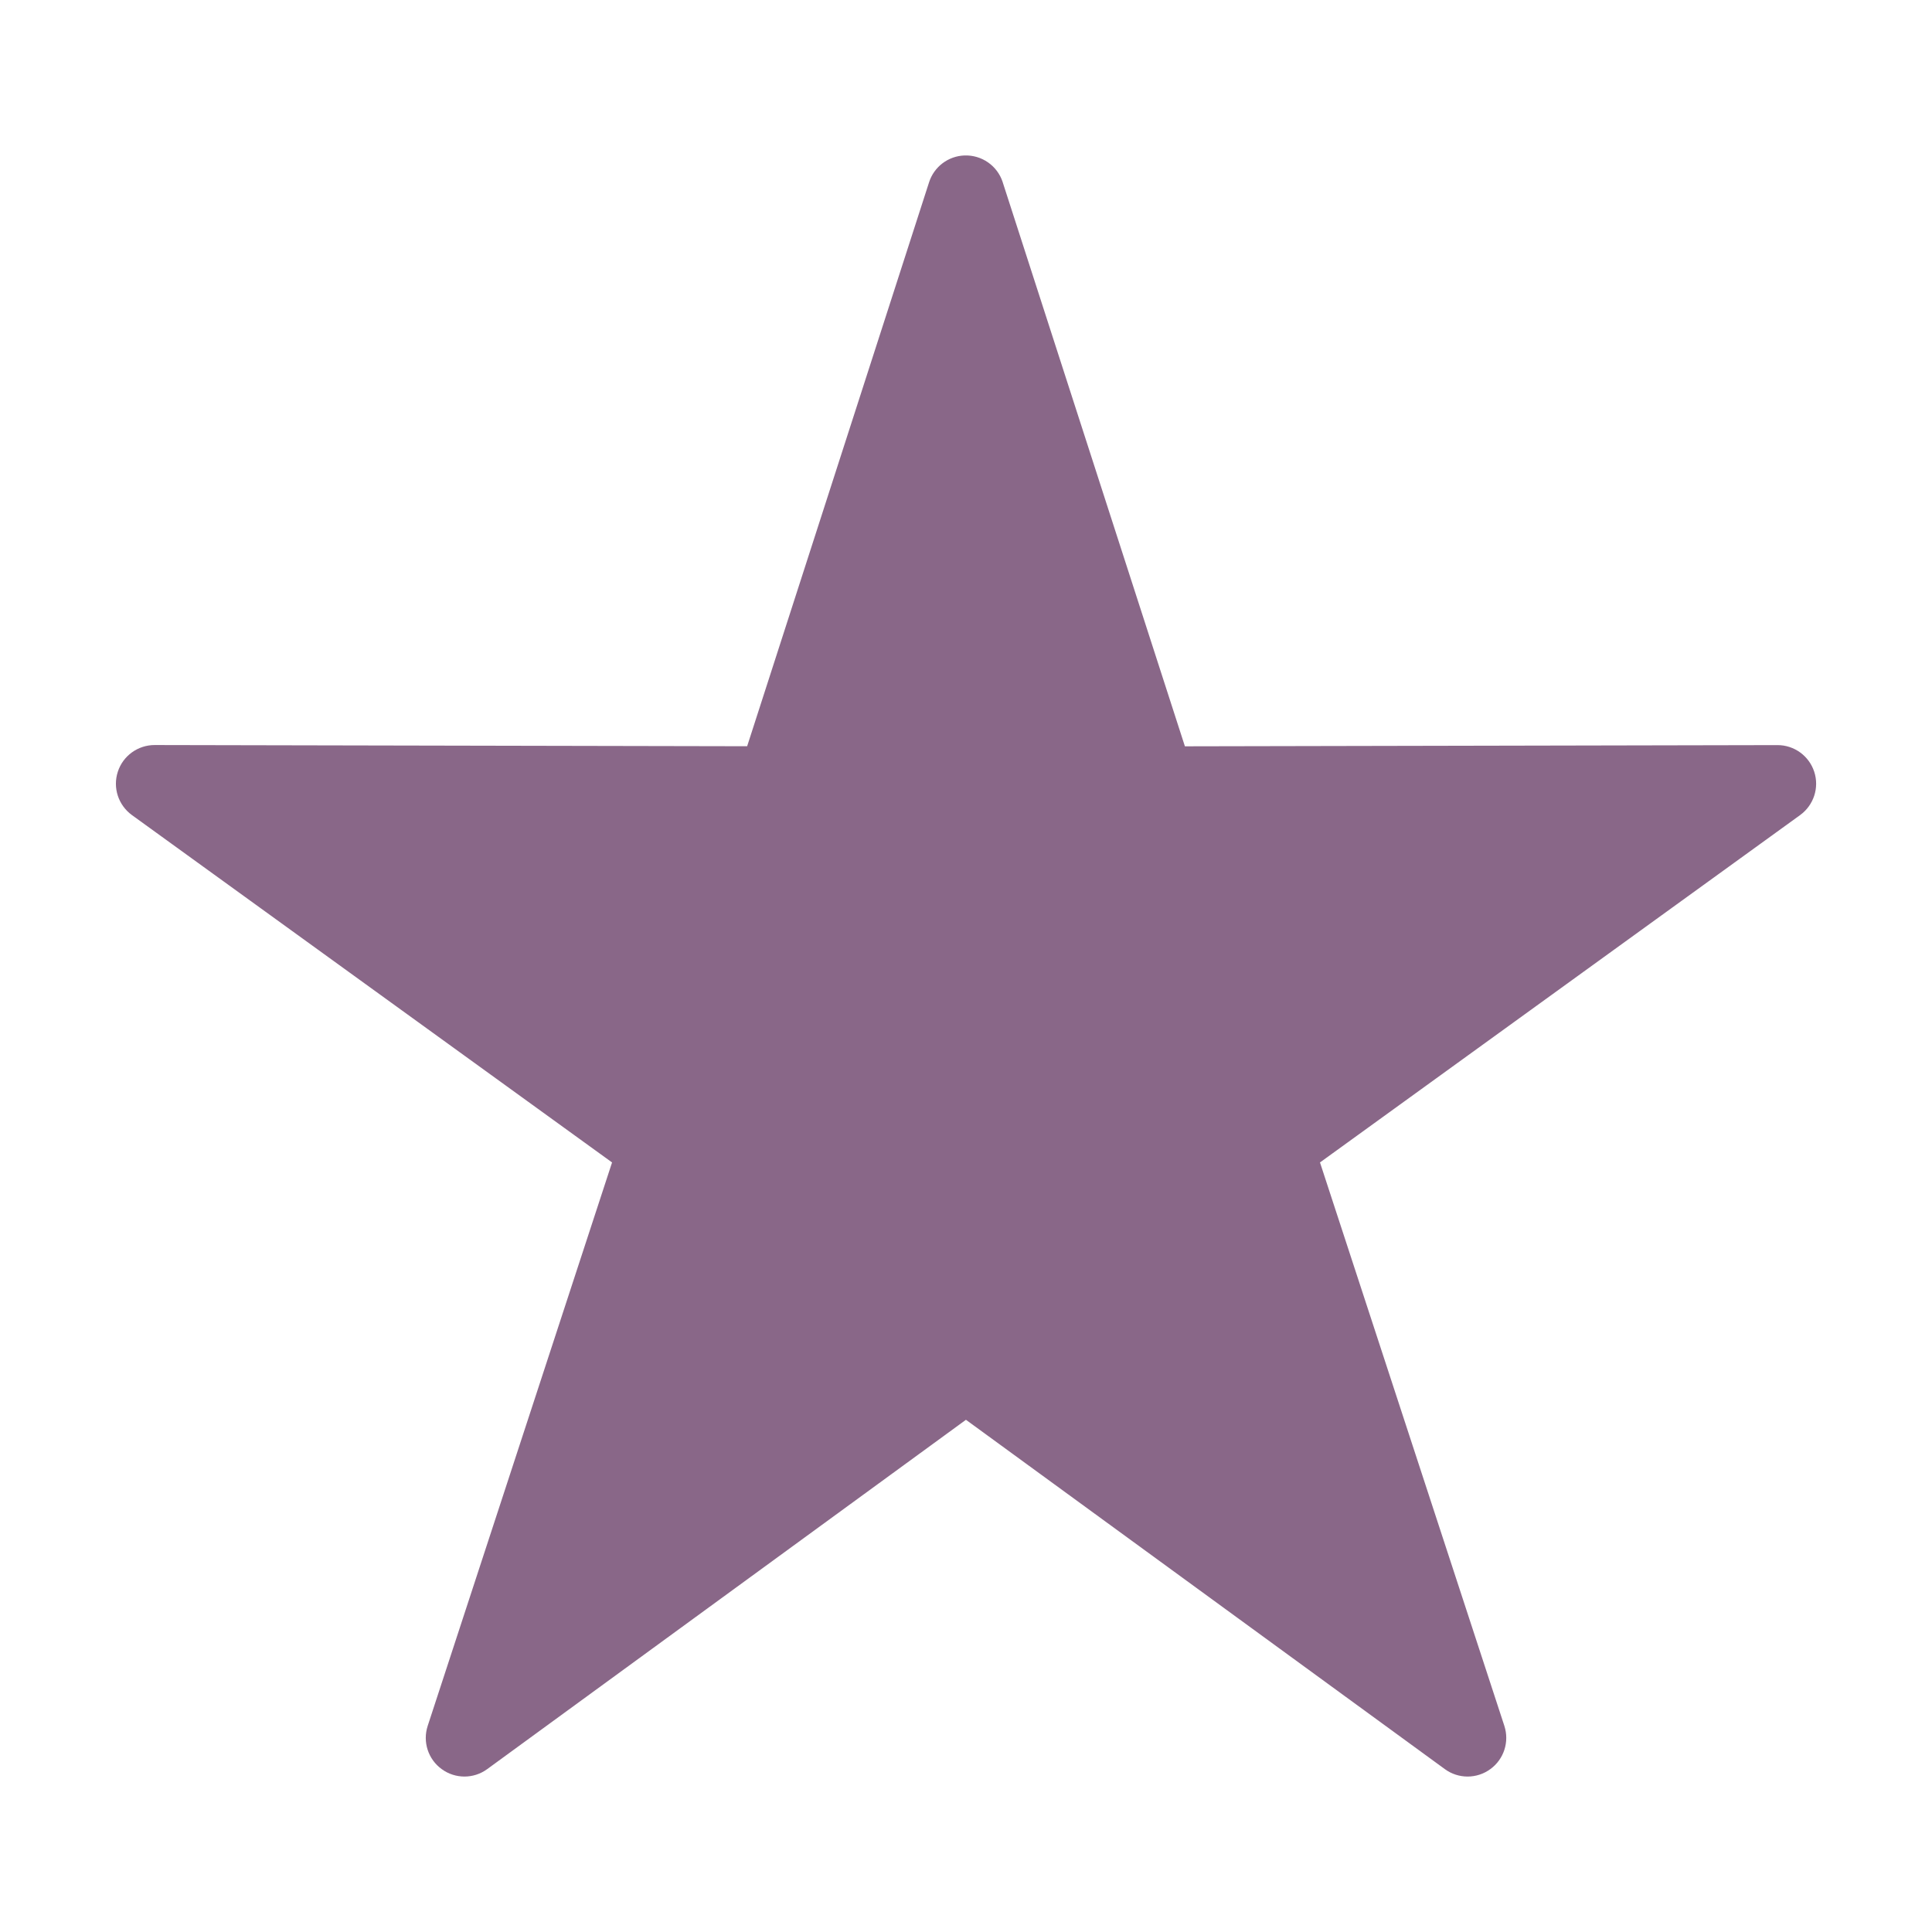 <?xml version="1.0" encoding="UTF-8"?>
<svg fill="#896788" width="100pt" height="100pt" version="1.1" viewBox="0 0 100 100" xmlns="http://www.w3.org/2000/svg">
 <path d="m49.91 8.047c-0.836 0.035-1.562 0.586-1.82 1.383l-9.418 29.195-30.668-0.062c-0.867 0-1.641 0.559-1.906 1.383-0.27 0.828 0.027 1.73 0.73 2.242l24.852 17.98-9.543 29.164c-0.27 0.824 0.023 1.73 0.727 2.238 0.699 0.512 1.652 0.512 2.352 0l24.781-18.082 24.789 18.082c0.699 0.512 1.652 0.512 2.352 0 0.703-0.508 0.996-1.414 0.727-2.238l-9.543-29.164 24.852-17.98c0.703-0.512 1-1.414 0.73-2.242-0.27-0.824-1.039-1.383-1.906-1.379l-30.668 0.062-9.43-29.195v-0.004c-0.277-0.855-1.09-1.418-1.988-1.383z" fill-rule="evenodd"/>
</svg>
